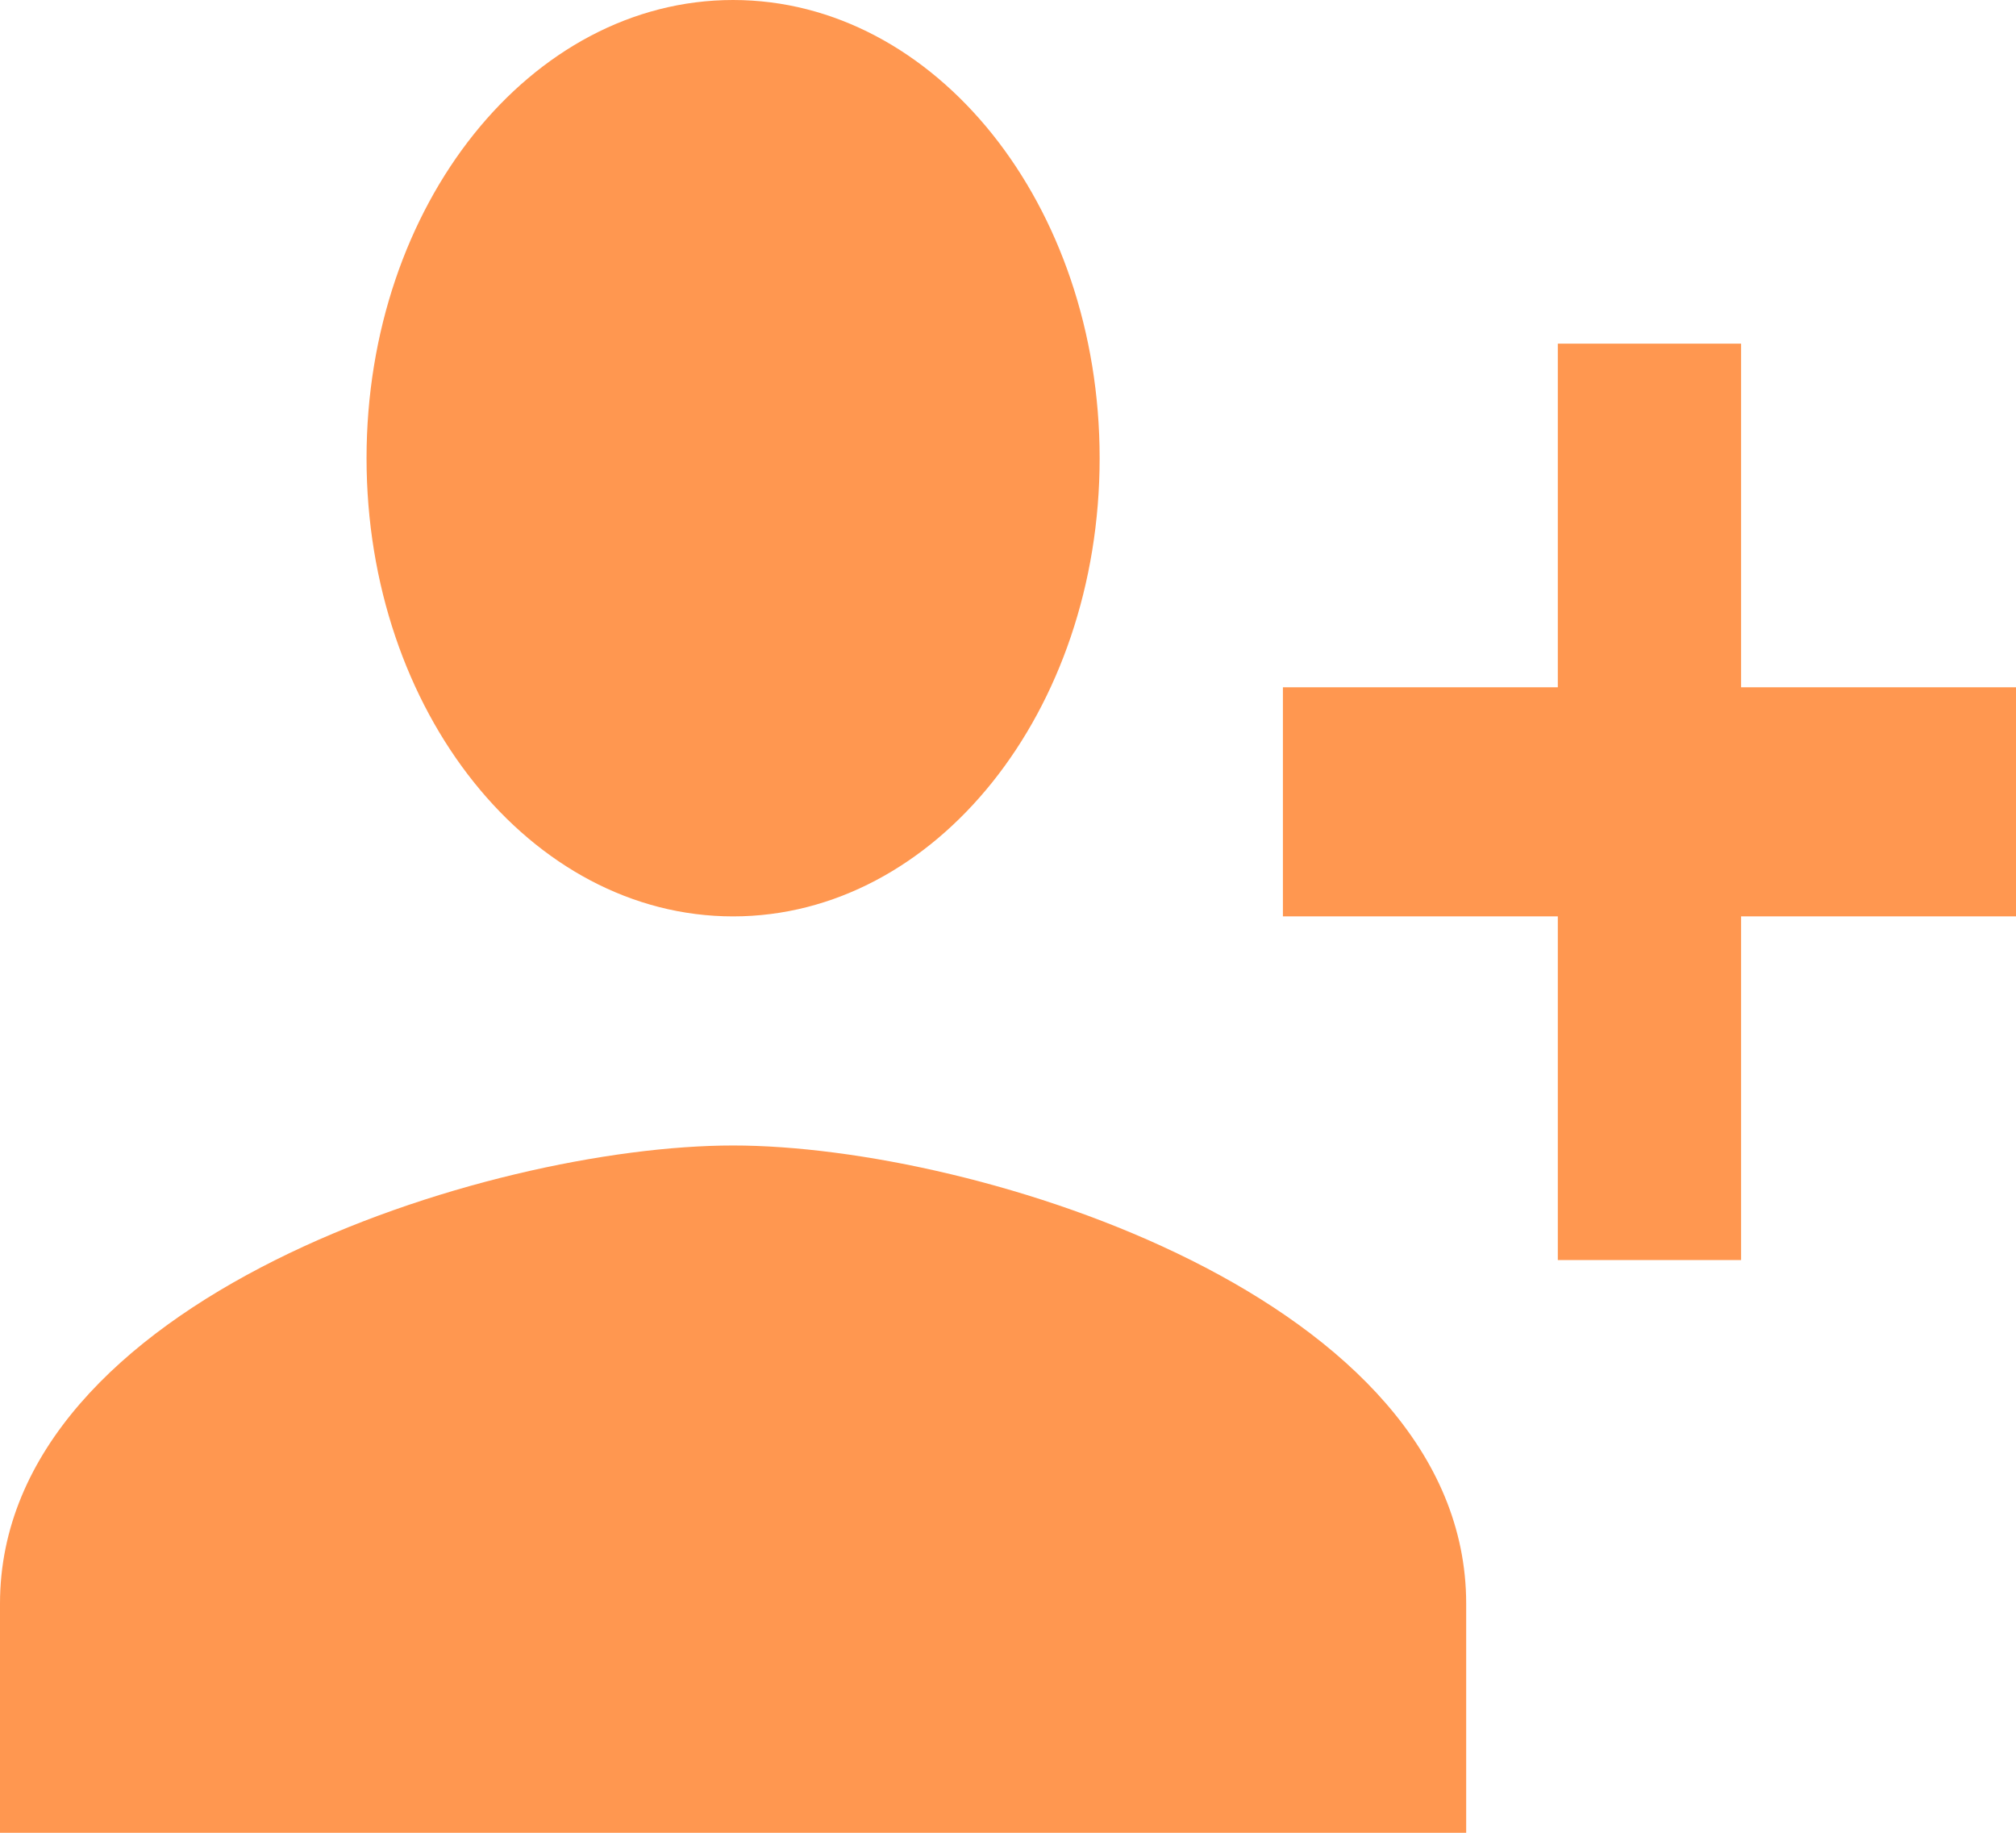 <svg width="22" height="20" viewBox="0 0 22 20" fill="none" xmlns="http://www.w3.org/2000/svg">
<path d="M12 5C12 2.237 10.21 0 8 0C5.79 0 4 2.237 4 5C4 7.763 5.79 10 8 10C10.21 10 12 7.763 12 5ZM14 7.5V10H17V13.75H19V10H22V7.5H19V3.75H17V7.5H14ZM0 17.5V20H16V17.5C16 14.175 10.67 12.5 8 12.5C5.33 12.5 0 14.175 0 17.5Z" fill="#FF9750"/>
</svg>
